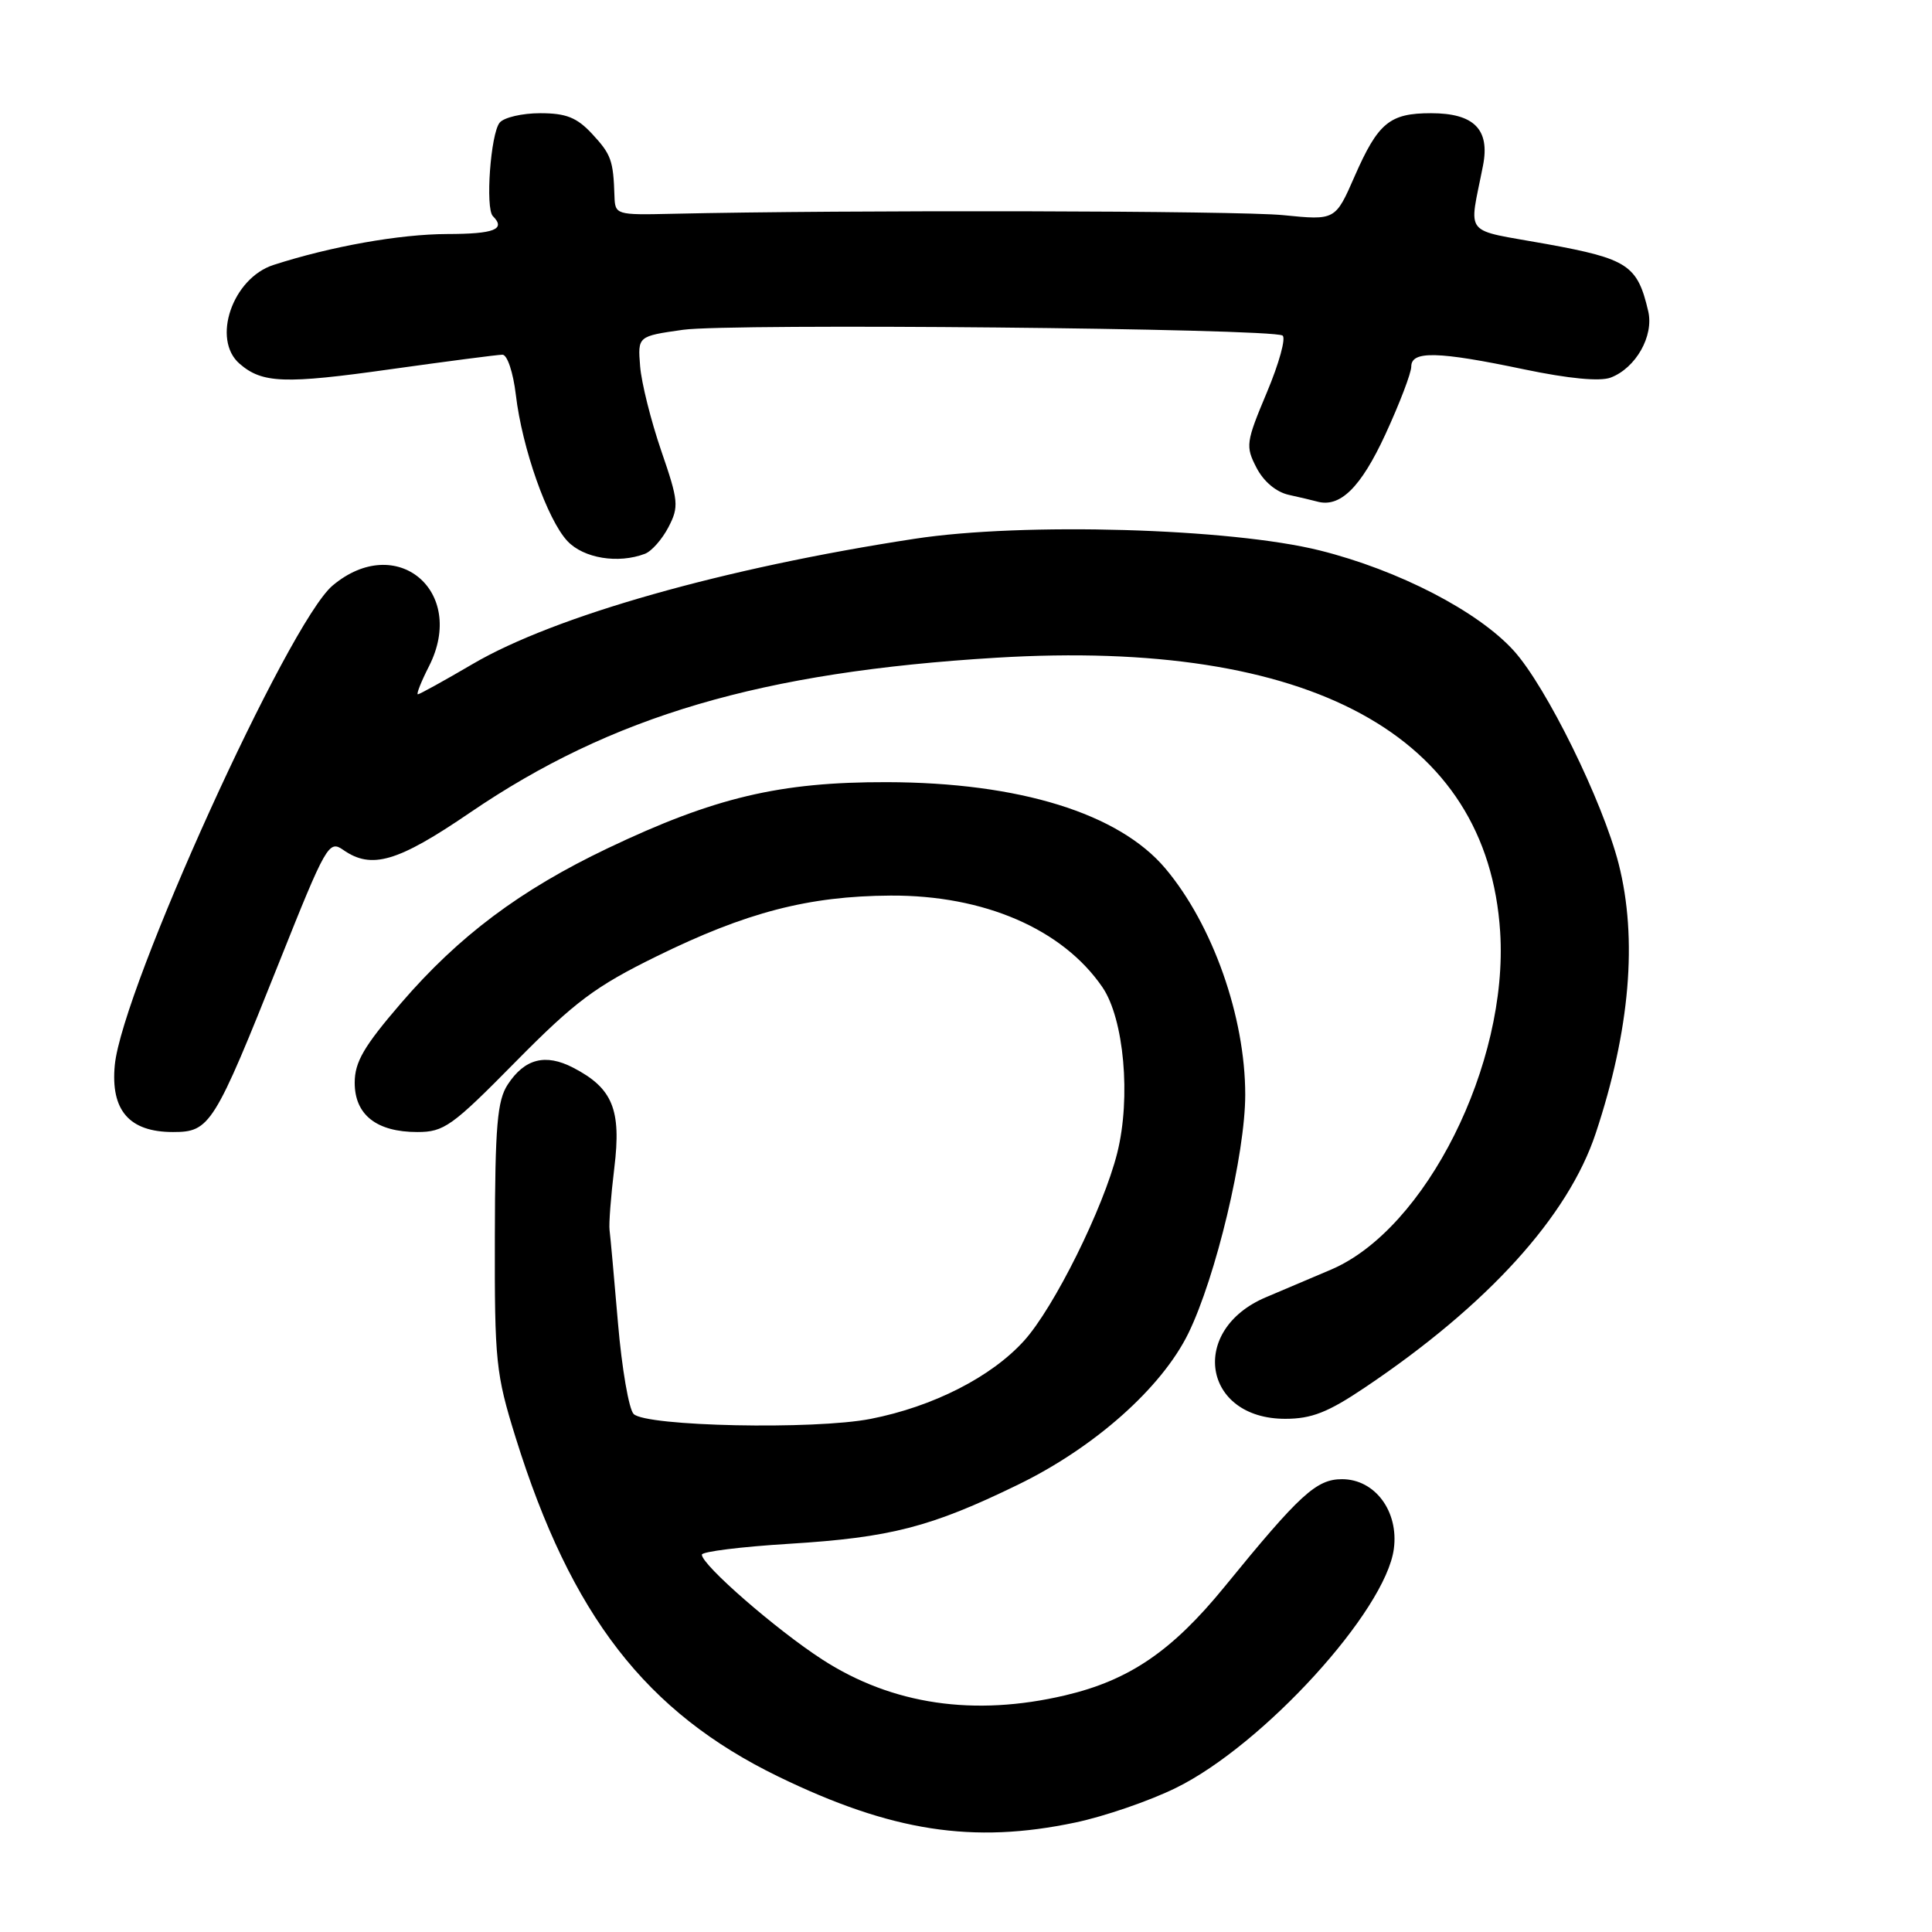 <?xml version="1.0" encoding="UTF-8" standalone="no"?>
<!DOCTYPE svg PUBLIC "-//W3C//DTD SVG 1.1//EN" "http://www.w3.org/Graphics/SVG/1.1/DTD/svg11.dtd" >
<svg xmlns="http://www.w3.org/2000/svg" xmlns:xlink="http://www.w3.org/1999/xlink" version="1.1" viewBox="0 0 256 256">
 <g >
 <path fill="currentColor"
d=" M 142.50 241.49 C 146.35 240.68 152.34 238.62 155.81 236.91 C 167.38 231.23 183.60 213.45 184.69 205.24 C 185.36 200.26 182.19 196.00 177.83 196.00 C 174.43 196.00 172.25 197.99 162.26 210.25 C 155.30 218.78 149.64 222.64 141.15 224.64 C 129.08 227.48 118.23 225.88 108.98 219.91 C 102.87 215.96 93.00 207.37 93.00 206.00 C 93.00 205.60 98.21 204.95 104.58 204.56 C 117.98 203.73 123.32 202.36 134.87 196.74 C 145.02 191.81 153.92 183.90 157.46 176.68 C 161.11 169.20 165.00 152.91 165.00 145.05 C 165.00 134.74 160.69 122.54 154.43 115.09 C 148.27 107.77 135.07 103.68 117.50 103.64 C 103.33 103.61 94.66 105.66 80.50 112.41 C 68.92 117.94 60.79 124.03 53.13 132.93 C 48.21 138.65 47.00 140.72 47.00 143.47 C 47.00 147.72 49.90 150.00 55.30 150.00 C 58.83 150.00 59.90 149.24 68.32 140.69 C 76.18 132.73 78.87 130.71 87.00 126.72 C 98.88 120.88 107.14 118.73 118.00 118.67 C 130.38 118.60 140.79 123.10 146.07 130.80 C 148.94 134.99 149.88 145.44 148.04 152.77 C 146.21 160.08 139.67 173.26 135.69 177.66 C 131.35 182.46 123.63 186.39 115.36 188.01 C 107.91 189.47 85.61 189.01 83.96 187.36 C 83.33 186.73 82.40 181.33 81.89 175.36 C 81.38 169.39 80.88 163.82 80.77 163.00 C 80.66 162.18 80.95 158.46 81.40 154.75 C 82.35 147.02 81.18 144.18 75.94 141.47 C 72.27 139.57 69.52 140.28 67.28 143.70 C 65.89 145.82 65.60 149.15 65.57 163.87 C 65.53 180.43 65.70 182.04 68.32 190.47 C 75.68 214.08 85.59 226.87 103.12 235.40 C 118.11 242.68 128.91 244.36 142.50 241.49 Z  M 180.86 183.85 C 197.11 172.94 207.79 161.18 211.44 150.17 C 215.99 136.49 217.01 124.40 214.48 114.46 C 212.36 106.17 204.90 91.00 200.59 86.23 C 195.86 81.00 185.33 75.55 174.89 72.94 C 163.10 69.99 135.55 69.19 121.21 71.39 C 96.00 75.24 73.49 81.62 62.64 87.98 C 58.87 90.19 55.59 92.00 55.37 92.00 C 55.14 92.00 55.81 90.31 56.86 88.25 C 61.88 78.31 52.51 70.49 44.07 77.59 C 38.21 82.52 16.19 131.01 15.21 141.13 C 14.64 147.13 17.13 150.00 22.92 150.00 C 27.83 150.00 28.36 149.15 37.05 127.36 C 43.20 111.95 43.58 111.29 45.47 112.61 C 49.22 115.24 52.68 114.23 62.26 107.69 C 81.06 94.87 100.87 89.03 132.04 87.15 C 173.63 84.63 197.11 97.41 198.78 123.49 C 199.90 140.97 188.92 162.89 176.37 168.23 C 174.24 169.14 170.36 170.78 167.75 171.89 C 157.50 176.21 159.36 188.00 170.30 188.00 C 173.79 188.00 175.96 187.15 180.86 183.85 Z  M 85.46 73.38 C 86.35 73.04 87.75 71.44 88.58 69.84 C 89.98 67.14 89.91 66.38 87.61 59.71 C 86.25 55.74 84.99 50.71 84.82 48.53 C 84.50 44.55 84.50 44.55 90.50 43.70 C 96.68 42.82 168.40 43.51 169.94 44.46 C 170.42 44.76 169.49 48.14 167.87 51.99 C 165.09 58.61 165.02 59.13 166.49 61.97 C 167.43 63.80 169.10 65.20 170.77 65.57 C 172.27 65.90 173.95 66.30 174.50 66.45 C 177.55 67.32 180.30 64.63 183.56 57.58 C 185.45 53.48 187.00 49.43 187.00 48.57 C 187.00 46.46 190.52 46.54 201.95 48.94 C 207.90 50.18 212.00 50.57 213.43 50.03 C 216.76 48.76 219.16 44.52 218.40 41.25 C 216.98 35.14 215.72 34.30 204.96 32.34 C 193.65 30.29 194.64 31.52 196.51 21.92 C 197.44 17.14 195.31 15.00 189.62 15.00 C 184.14 15.00 182.61 16.26 179.50 23.35 C 176.94 29.20 176.94 29.20 170.05 28.51 C 164.15 27.91 112.09 27.80 89.00 28.33 C 81.64 28.50 81.50 28.45 81.42 26.00 C 81.27 21.25 80.99 20.47 78.46 17.74 C 76.44 15.57 75.02 15.00 71.58 15.00 C 69.20 15.00 66.78 15.56 66.21 16.25 C 65.01 17.70 64.29 27.62 65.31 28.64 C 67.06 30.39 65.50 31.00 59.25 31.01 C 52.94 31.03 43.84 32.65 36.23 35.11 C 30.80 36.87 28.02 44.98 31.75 48.20 C 34.75 50.80 37.71 50.91 51.79 48.92 C 59.30 47.87 65.96 47.00 66.58 47.00 C 67.22 47.00 68.00 49.36 68.35 52.30 C 69.18 59.38 72.53 68.87 75.19 71.70 C 77.33 73.98 81.92 74.73 85.46 73.38 Z "/>
</g>
</svg>